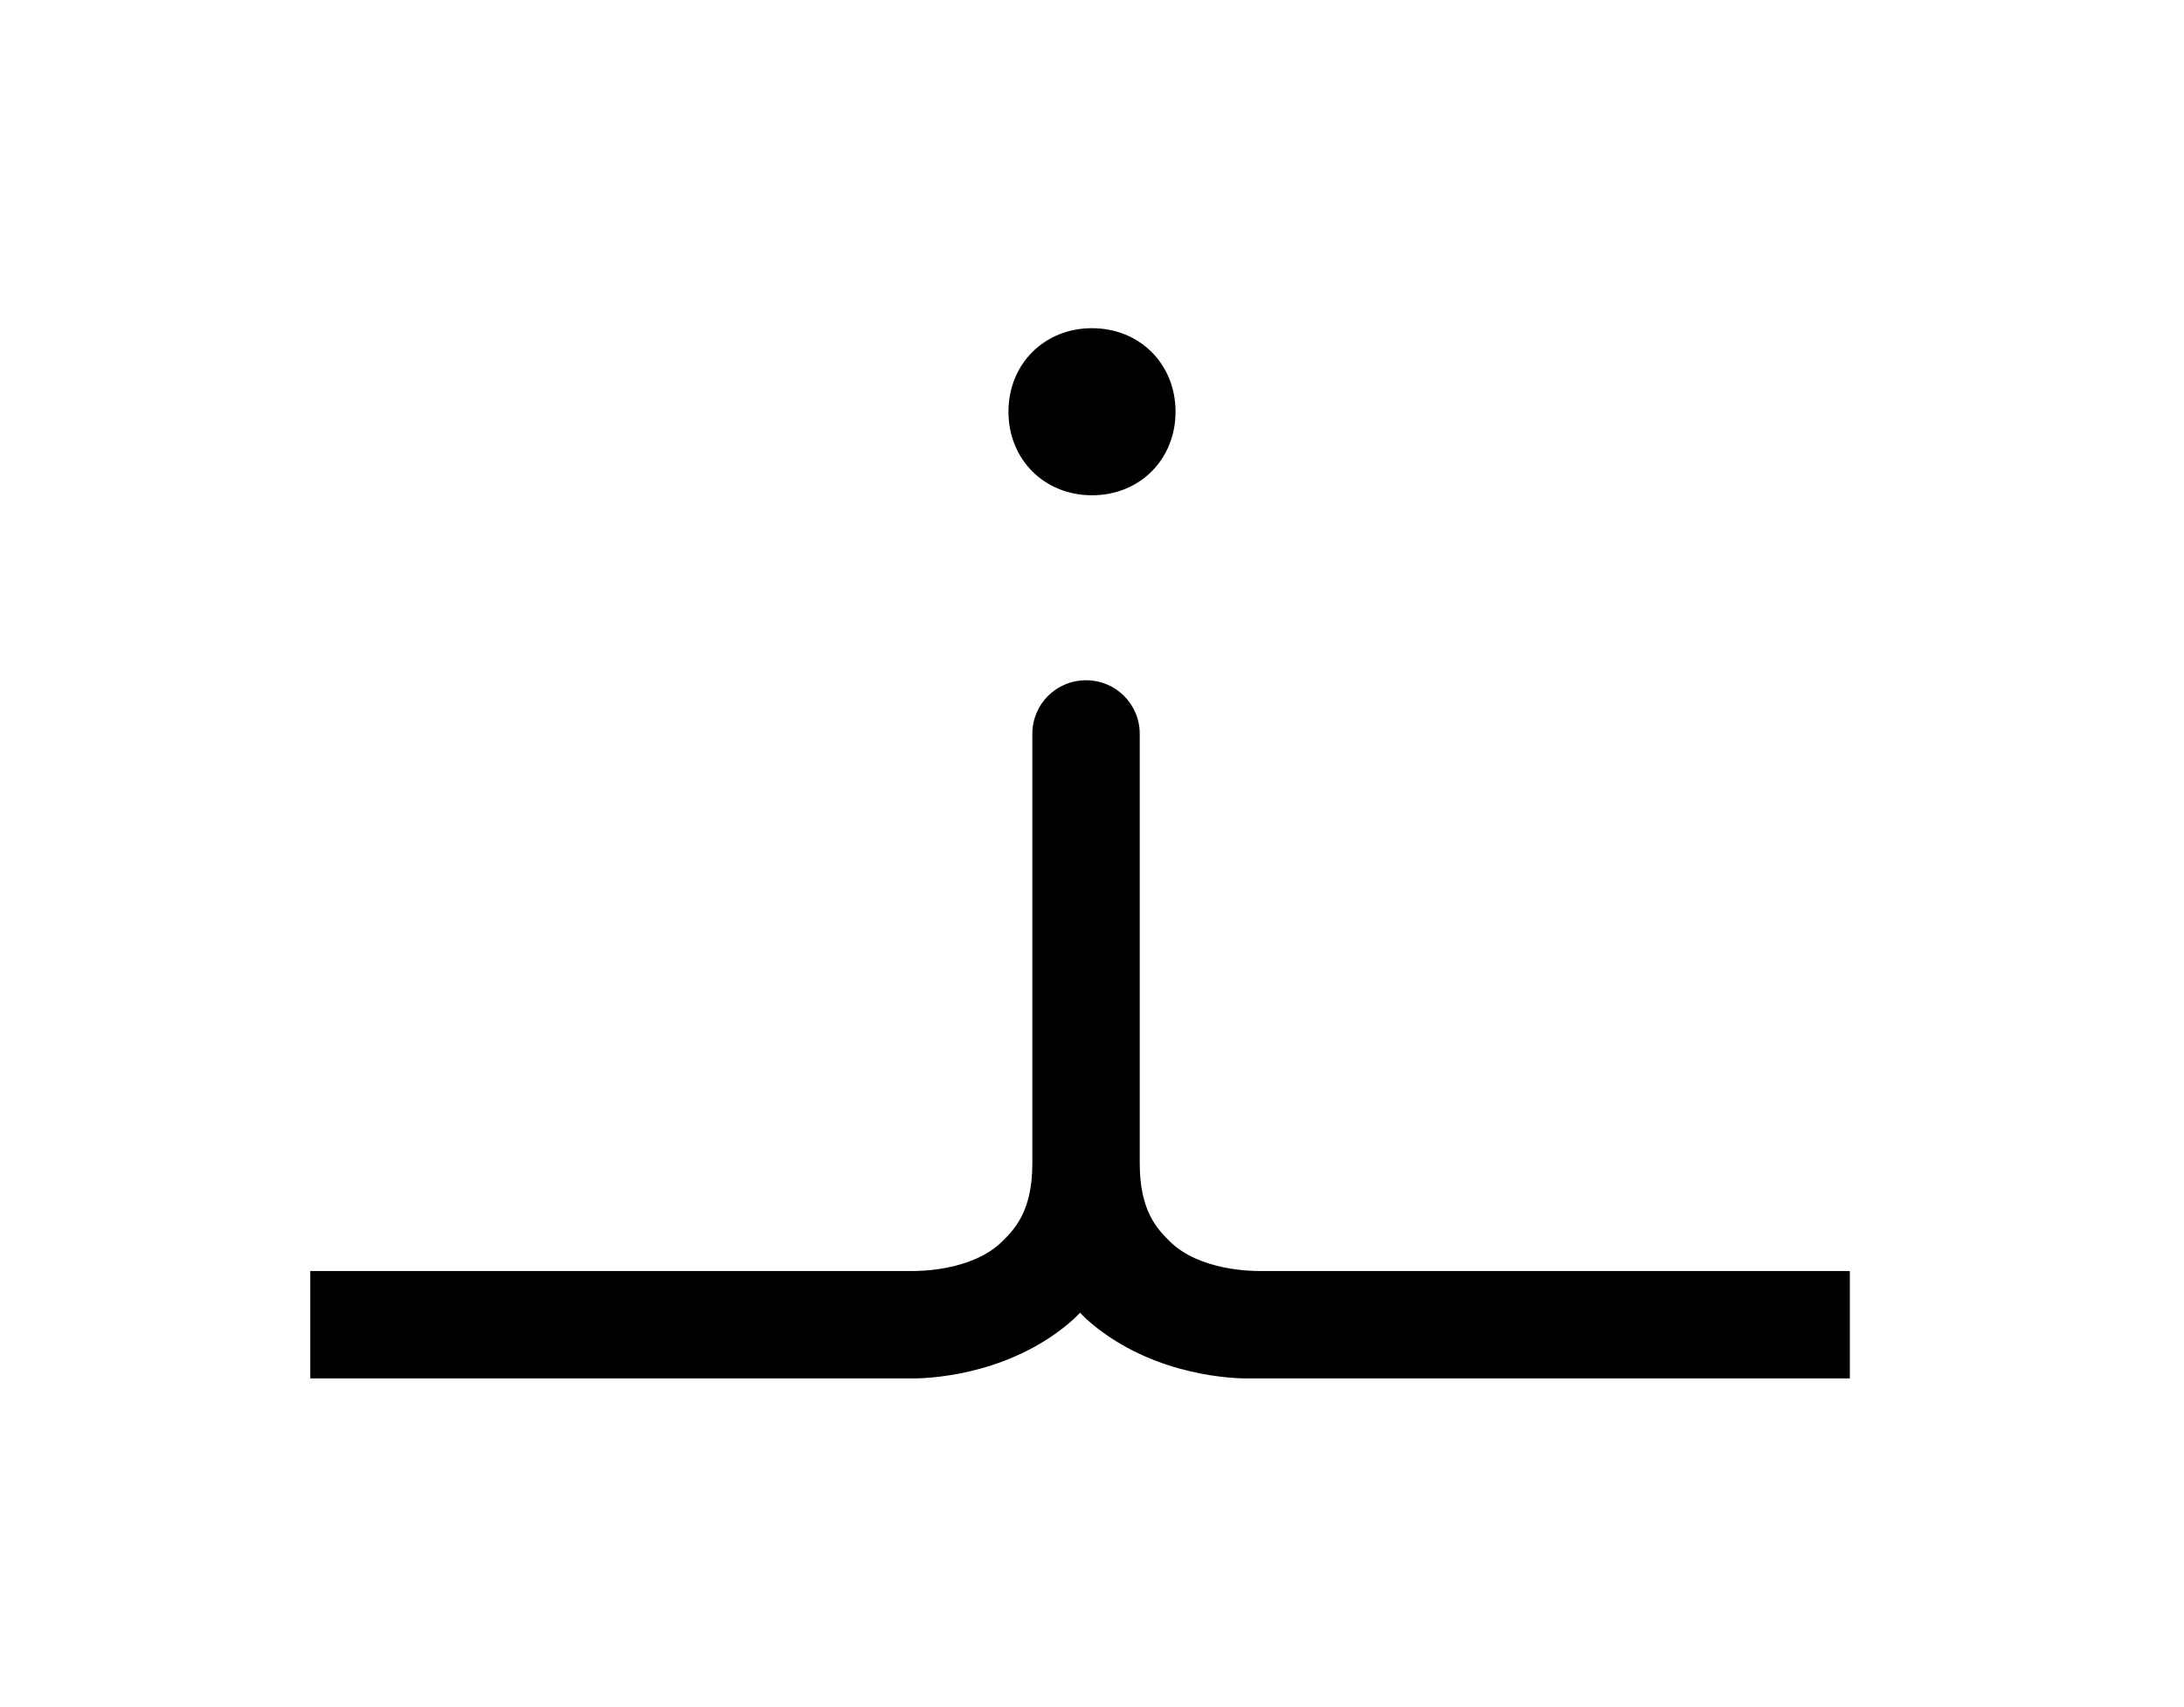 <?xml version="1.0" encoding="utf-8"?>
<!-- Generator: Adobe Illustrator 23.0.2, SVG Export Plug-In . SVG Version: 6.00 Build 0)  -->
<svg version="1.1" id="Layer_1" xmlns="http://www.w3.org/2000/svg" xmlns:xlink="http://www.w3.org/1999/xlink" x="0px" y="0px"
	 viewBox="0 0 36.6 28.6" style="enable-background:new 0 0 36.6 28.6;" xml:space="preserve">
<g>
	<path d="M18.3,8.3c0.8,0,1.4-0.6,1.4-1.4s-0.6-1.4-1.4-1.4c-0.8,0-1.4,0.6-1.4,1.4S17.5,8.3,18.3,8.3z"/>
	<path d="M21.1,21.3c-0.1,0-1,0-1.5-0.5c-0.2-0.2-0.5-0.5-0.5-1.3v-7.2c0-0.5-0.4-0.9-0.9-0.9s-0.9,0.4-0.9,0.9v7.2
		c0,0.8-0.3,1.1-0.5,1.3c-0.5,0.5-1.4,0.5-1.5,0.5l-10.1,0v1.8h10l0.1,0c0.4,0,1.7-0.1,2.7-1c0,0,0.1-0.1,0.1-0.1
		c0,0,0.1,0.1,0.1,0.1c1,0.9,2.3,1,2.7,1l0.1,0h10v-1.8L21.1,21.3z"/>
</g>
</svg>
